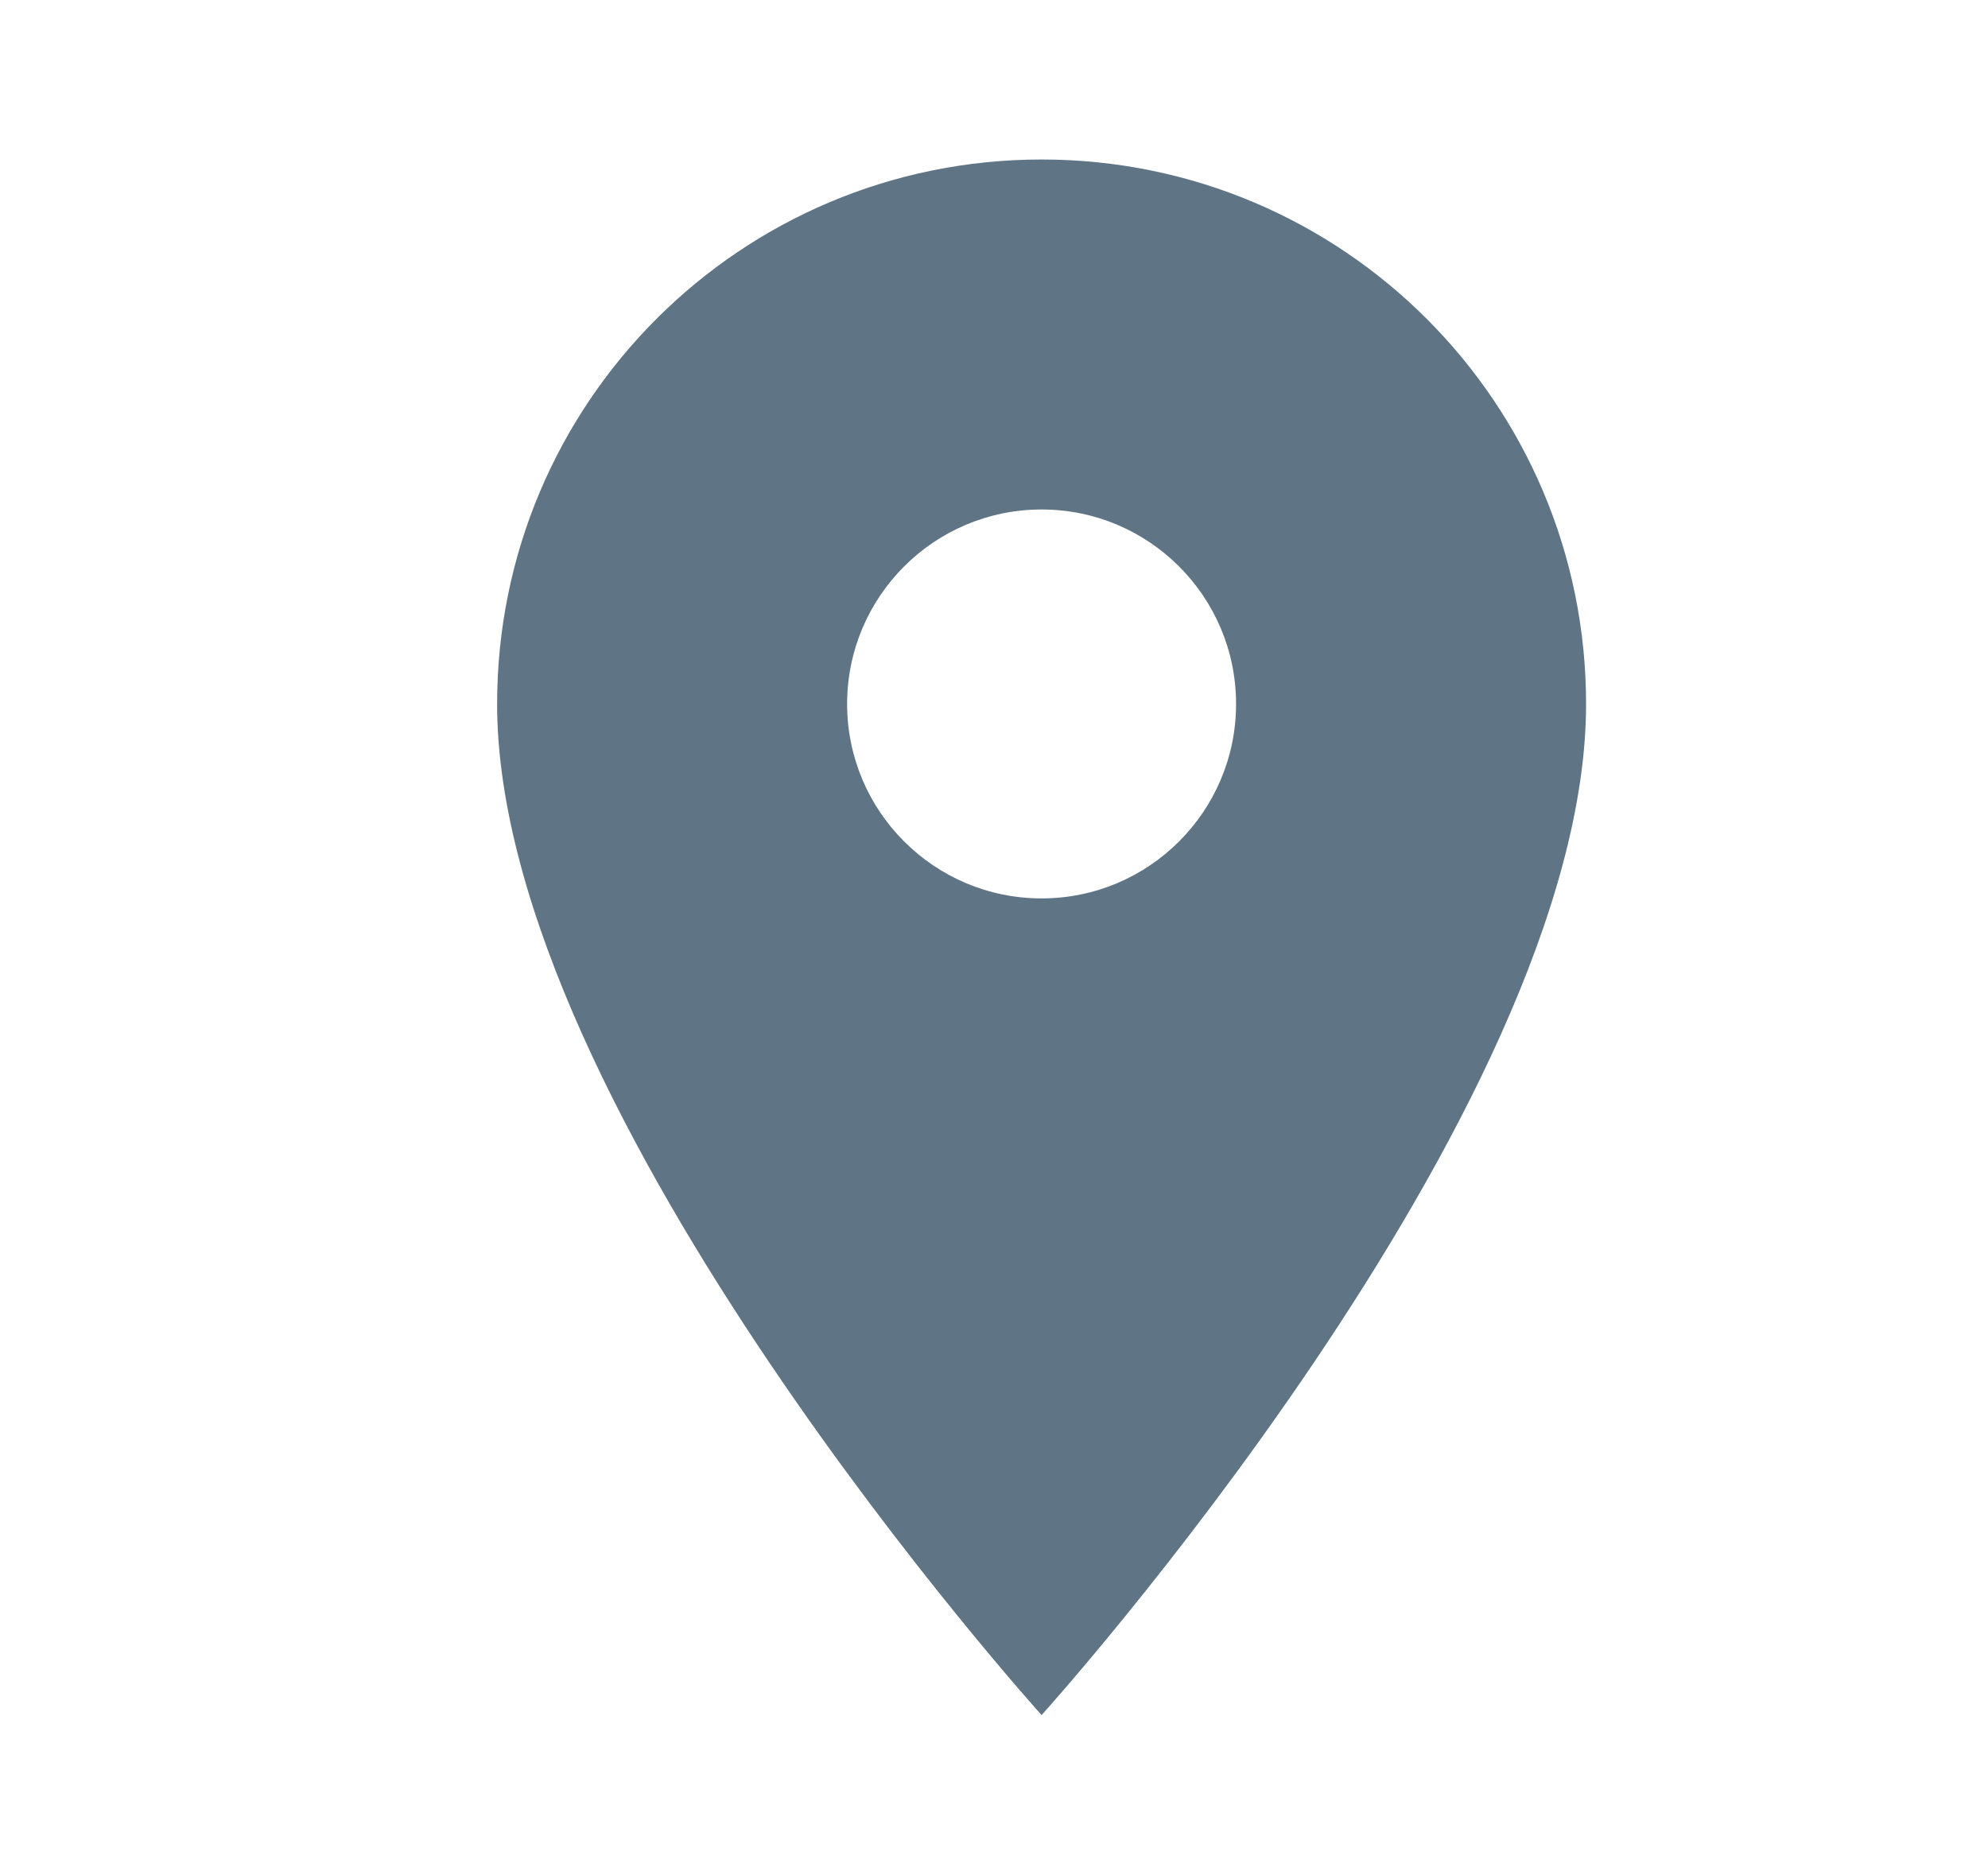 <svg width="17" height="16" viewBox="0 0 17 16" fill="none" xmlns="http://www.w3.org/2000/svg">
<g opacity="0.85">
<path d="M8.907 1.364C6.333 1.364 4.251 3.446 4.251 6.02C4.251 9.512 8.907 14.667 8.907 14.667C8.907 14.667 13.563 9.512 13.563 6.02C13.563 3.446 11.481 1.364 8.907 1.364ZM8.907 7.683C7.989 7.683 7.244 6.938 7.244 6.02C7.244 5.102 7.989 4.357 8.907 4.357C9.825 4.357 10.57 5.102 10.57 6.02C10.57 6.938 9.825 7.683 8.907 7.683Z" fill="#435C70"/>
</g>
</svg>
